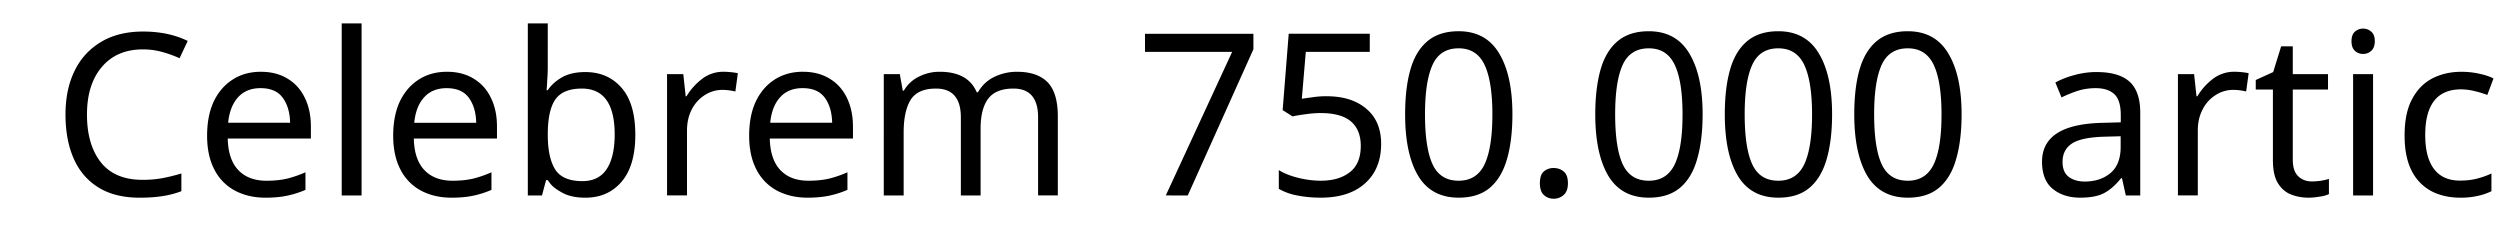 <svg xmlns="http://www.w3.org/2000/svg" viewBox="0 0 140 13.208"><path d="M8 2.766q-1.461.001-2.293.98c-.559.652-.836 1.54-.836 2.676q0 1.68.777 2.668.783.982 2.336.98a6 6 0 0 0 1.133-.097q.534-.105 1.04-.258v.992a5 5 0 0 1-1.052.274c-.359.058-.78.09-1.277.09-.926 0-1.7-.192-2.312-.571s-1.08-.918-1.387-1.617c-.31-.703-.461-1.53-.461-2.477 0-.914.164-1.72.496-2.41.332-.699.824-1.24 1.477-1.637s1.45-.594 2.375-.593c.953 0 1.79.18 2.496.527l-.457.969a6.4 6.4 0 0 0-.93-.34A4 4 0 0 0 8 2.766m6.61 1.254c.577 0 1.08.129 1.496.386.421.254.745.613.964 1.074q.34.687.34 1.61v.668h-4.656q.024 1.16.586 1.761.567.602 1.586.602.643 0 1.144-.117.503-.123 1.036-.356v.985a5.4 5.4 0 0 1-1.036.328q-.504.107-1.195.11c-.645 0-1.21-.13-1.707-.391a2.72 2.72 0 0 1-1.156-1.172q-.415-.782-.414-1.914.001-1.115.37-1.907.38-.795 1.06-1.23.673-.436 1.581-.438m-.016.917q-.8.001-1.262.512-.462.51-.555 1.426h3.47c-.013-.578-.149-1.04-.415-1.402q-.388-.534-1.238-.535m5.656 6.008h-1.113V1.312h1.113zm4.781-6.926c.578 0 1.08.13 1.496.387q.635.382.965 1.074.34.687.34 1.61v.668h-4.656q.022 1.16.586 1.761.567.602 1.586.602.64 0 1.144-.117.504-.123 1.031-.356v.985a5.3 5.3 0 0 1-1.03.328q-.505.107-1.196.11c-.645 0-1.21-.13-1.711-.391a2.74 2.74 0 0 1-1.152-1.172q-.415-.782-.414-1.914.001-1.115.37-1.907.38-.795 1.06-1.23.673-.436 1.581-.438m-.015.918q-.803.001-1.262.512-.466.51-.555 1.426h3.469c-.012-.578-.148-1.04-.414-1.402q-.391-.533-1.238-.536m5.66-1.28q.001.432-.028.808-.016.375-.039.586h.067q.284-.426.793-.719c.34-.195.777-.297 1.312-.297.84 0 1.52.297 2.028.883q.769.878.77 2.625c0 1.17-.263 2.05-.778 2.644-.512.59-1.18.883-2.02.883q-.803 0-1.312-.289c-.51-.289-.602-.422-.793-.695h-.094l-.23.86h-.793V1.311h1.117zM32.59 4.96c-.723 0-1.22.21-1.504.629q-.41.615-.41 1.922v.05q0 1.257.41 1.922.415.66 1.527.66c.605 0 1.06-.222 1.356-.667.3-.45.453-1.1.453-1.942q0-2.567-1.832-2.574m7.937-.941q.187 0 .403.023c.148.016.277.031.39.059l-.14 1.023a3.119 3.119 0 0 0-.734-.09q-.525.001-.977.29a2.04 2.04 0 0 0-.727.8q-.27.516-.27 1.195v3.625h-1.117V4.152h.91l.133 1.239h.047q.33-.552.852-.957a1.93 1.93 0 0 1 1.23-.415m4.438 0c.578 0 1.07.129 1.496.386q.632.382.965 1.074c.223.457.34.996.34 1.61v.668h-4.657q.024 1.16.586 1.762.569.603 1.582.601.644 0 1.149-.117.504-.123 1.031-.356v.985a5.4 5.4 0 0 1-1.031.328q-.504.107-1.196.11c-.645 0-1.21-.13-1.71-.391a2.74 2.74 0 0 1-1.153-1.172q-.415-.782-.414-1.914.001-1.115.371-1.907c.25-.53.605-.94 1.055-1.23.453-.289.98-.438 1.586-.438m-.016.917q-.804.001-1.261.512-.467.51-.555 1.426h3.469c-.016-.578-.148-1.04-.414-1.402-.262-.355-.672-.535-1.239-.535m11.996-.917c.77 0 1.34.199 1.727.593q.567.592.566 1.906v4.426h-1.105V6.57c0-1.07-.461-1.61-1.38-1.61q-.988.001-1.417.571-.422.57-.422 1.66v3.754h-1.106V6.57c0-1.07-.465-1.61-1.394-1.61q-1.027 0-1.422.638c-.258.426-.387 1.03-.387 1.824v3.523h-1.113V4.152h.898l.165.926h.058q.321-.537.86-.793a2.55 2.55 0 0 1 1.148-.266c1.06 0 1.75.383 2.078 1.149h.066c.227-.391.531-.68.926-.867a2.9 2.9 0 0 1 1.254-.282zm8.34 6.925L69 2.906h-4.88V1.891h6.071v.867l-3.676 8.187zm9.012-5.554q1.395 0 2.219.703c.55.46.828 1.12.828 1.96q0 1.41-.903 2.215-.89.802-2.484.801c-.47 0-.906-.043-1.32-.125a3.2 3.2 0 0 1-1.024-.37V9.526q.453.28 1.106.438c.434.105.852.156 1.246.156q1.006.001 1.62-.473.617-.475.618-1.476 0-.892-.543-1.364-.546-.476-1.726-.476a6 6 0 0 0-.817.066q-.458.058-.734.121l-.555-.351.34-4.277h4.539v1.015h-3.582l-.223 2.625c.148-.02.34-.05.586-.082a5 5 0 0 1 .809-.059zm10.398 1.015q0 1.46-.305 2.508-.3 1.043-.957 1.602c-.441.37-1.02.555-1.75.554-1.02 0-1.78-.41-2.27-1.23-.487-.824-.726-1.97-.726-3.434 0-.98.098-1.82.297-2.511q.294-1.036.957-1.59c.438-.367 1.02-.555 1.742-.555 1.01 0 1.77.41 2.262 1.23q.75 1.226.75 3.426zm-4.895 0c0 1.24.141 2.18.422 2.79q.426.925 1.461.925 1.014 0 1.453-.918c.29-.613.438-1.55.438-2.797 0-1.23-.148-2.16-.438-2.773q-.44-.926-1.453-.926-1.038.001-1.46.926-.423.924-.423 2.773m6.434 3.856q0-.473.222-.66a.82.82 0 0 1 .547-.192q.33 0 .559.192.241.187.242.66c0 .3-.082.523-.242.66a.8.8 0 0 1-.559.207.8.8 0 0 1-.547-.207c-.148-.137-.223-.36-.222-.66m9.113-3.856q-.002 1.46-.308 2.508-.294 1.043-.957 1.602c-.441.37-1.02.555-1.75.554-1.02 0-1.78-.41-2.27-1.23q-.727-1.237-.727-3.434c0-.98.102-1.82.297-2.511.2-.691.516-1.22.957-1.59.441-.367 1.02-.555 1.743-.555 1.01 0 1.77.41 2.261 1.23.5.817.754 1.96.754 3.426zm-4.898 0c0 1.24.14 2.18.422 2.79q.428.925 1.46.925c.68 0 1.16-.305 1.454-.918.293-.613.438-1.55.437-2.797 0-1.23-.145-2.16-.437-2.773-.293-.617-.773-.926-1.453-.926-.688 0-1.18.31-1.461.926q-.422.924-.422 2.773m12.148 0q0 1.46-.305 2.508-.3 1.043-.957 1.602c-.441.37-1.02.555-1.75.554-1.02 0-1.78-.41-2.27-1.23-.487-.824-.726-1.97-.726-3.434 0-.98.098-1.82.297-2.511q.294-1.036.957-1.59c.438-.367 1.02-.555 1.742-.555 1.01 0 1.77.41 2.262 1.23q.75 1.226.75 3.426zm-4.895 0c0 1.24.141 2.18.422 2.79q.426.925 1.461.925 1.014 0 1.453-.918c.29-.613.438-1.55.438-2.797 0-1.23-.148-2.16-.438-2.773q-.44-.926-1.453-.926-1.038.001-1.46.926-.423.924-.423 2.773m12.148 0q-.002 1.46-.308 2.508-.294 1.043-.957 1.602c-.441.37-1.02.555-1.75.554-1.02 0-1.78-.41-2.27-1.23q-.727-1.237-.726-3.434c0-.98.097-1.82.296-2.511.2-.691.516-1.22.957-1.59.441-.367 1.02-.555 1.743-.555 1.01 0 1.77.41 2.261 1.23q.752 1.226.754 3.426zm-4.898 0c0 1.24.14 2.18.422 2.79q.428.925 1.46.925 1.014 0 1.454-.918c.293-.613.438-1.55.437-2.797 0-1.23-.145-2.16-.437-2.773q-.44-.926-1.453-.926c-.688 0-1.18.31-1.461.926q-.422.924-.422 2.773m12.465-2.37c.832 0 1.45.183 1.844.546q.594.544.593 1.734v4.63h-.808l-.215-.966h-.05q-.447.561-.934.825-.485.265-1.352.265c-.617 0-1.13-.16-1.535-.488q-.604-.485-.606-1.527c0-.676.266-1.2.793-1.559.531-.367 1.36-.574 2.461-.613l1.156-.031v-.407q-.001-.844-.37-1.18c-.247-.218-.587-.327-1.032-.327q-.54-.002-1.027.156a7 7 0 0 0-.89.363l-.345-.836a4.7 4.7 0 0 1 1.047-.41 4.6 4.6 0 0 1 1.27-.176m.332 3.624q-1.266.05-1.758.406-.49.352-.488 1.004.001.573.347.836.352.263.899.262c.57 0 1.05-.156 1.43-.469.383-.316.578-.809.578-1.469V7.63zm7.383-3.64q.189 0 .406.023c.148.016.273.031.387.059l-.141 1.023a3.068 3.068 0 0 0-.734-.09 1.8 1.8 0 0 0-.973.29 2 2 0 0 0-.727.8q-.275.516-.273 1.195v3.625h-1.113V4.152h.906l.133 1.239h.05c.22-.367.5-.688.848-.957a1.94 1.94 0 0 1 1.23-.415m4.34 6.14q.243 0 .511-.039.269-.05.438-.101v.851a1.7 1.7 0 0 1-.512.14q-.334.06-.637.06-.528-.001-.984-.184c-.297-.117-.54-.332-.727-.633-.188-.31-.277-.738-.277-1.29V5.013h-.961V4.48l.977-.445.445-1.441h.652v1.558h1.973v.86h-1.973v3.93q0 .627.297.921.304.299.777.297m2.874-8.558q.246 0 .446.171c.133.113.199.29.199.54q0 .35-.2.535a.65.65 0 0 1-.445.172.66.66 0 0 1-.468-.172c-.13-.121-.191-.301-.192-.536 0-.25.063-.426.192-.539a.67.67 0 0 1 .468-.171m.547 2.55v6.793h-1.117V4.152zm4.88 6.918q-.905 0-1.61-.363a2.62 2.62 0 0 1-1.106-1.14q-.398-.777-.398-1.981c0-.836.14-1.52.422-2.04q.419-.788 1.133-1.155.715-.37 1.632-.371.521.002 1 .109c.324.07.586.16.793.262l-.347.925a6 6 0 0 0-.711-.214 3.2 3.2 0 0 0-.758-.098q-2.01 0-2.008 2.566c0 .82.16 1.45.488 1.89q.492.653 1.454.653.557 0 .98-.117.428-.111.785-.281v.992q-.346.172-.758.262a4.3 4.3 0 0 1-.992.101m4.476-.125h-1.113V1.313h1.113zm4.781-6.925c.578 0 1.08.129 1.496.386q.635.382.965 1.074.34.687.34 1.61v.668h-4.656q.022 1.16.586 1.762.567.603 1.585.601.644 0 1.145-.117.503-.123 1.035-.356v.985a5.4 5.4 0 0 1-1.035.328q-.504.107-1.195.11c-.645 0-1.21-.13-1.707-.391a2.72 2.72 0 0 1-1.157-1.172q-.415-.782-.414-1.914.001-1.115.371-1.907.38-.795 1.06-1.23c.448-.289.976-.438 1.581-.438m-.016.917q-.8.001-1.261.512c-.31.34-.492.816-.555 1.426h3.469c-.012-.578-.148-1.04-.414-1.402q-.388-.534-1.239-.535m8.97 4.133c0 .656-.25 1.16-.743 1.496q-.737.504-1.977.504-.71 0-1.226-.117a3.4 3.4 0 0 1-.903-.312V9.625q.405.207.985.379c.383.113.773.164 1.172.164q.85 0 1.23-.27a.86.86 0 0 0 .38-.726.75.75 0 0 0-.141-.453q-.141-.206-.504-.406a8 8 0 0 0-1.032-.461 12 12 0 0 1-1.132-.504 2.1 2.1 0 0 1-.715-.614q-.258-.351-.258-.914c0-.574.234-1.02.703-1.328q.71-.474 1.848-.472.62.001 1.156.125a5.4 5.4 0 0 1 1.016.336l-.38.886a8 8 0 0 0-.91-.297 3.4 3.4 0 0 0-.956-.132c-.457 0-.81.074-1.047.222-.246.148-.363.352-.364.602 0 .188.051.348.164.48q.165.19.551.38.391.178 1.035.429.65.246 1.106.504.45.246.691.61.251.361.25.905m2.628-.675h-.719l-.32-6.504h1.363zm-1.144 1.867q0-.473.222-.66a.84.84 0 0 1 .559-.192q.313 0 .547.192.236.187.238.66c0 .3-.082.523-.238.66s-.336.207-.547.207a.8.8 0 0 1-.559-.207c-.148-.137-.223-.36-.222-.66"/></svg>
